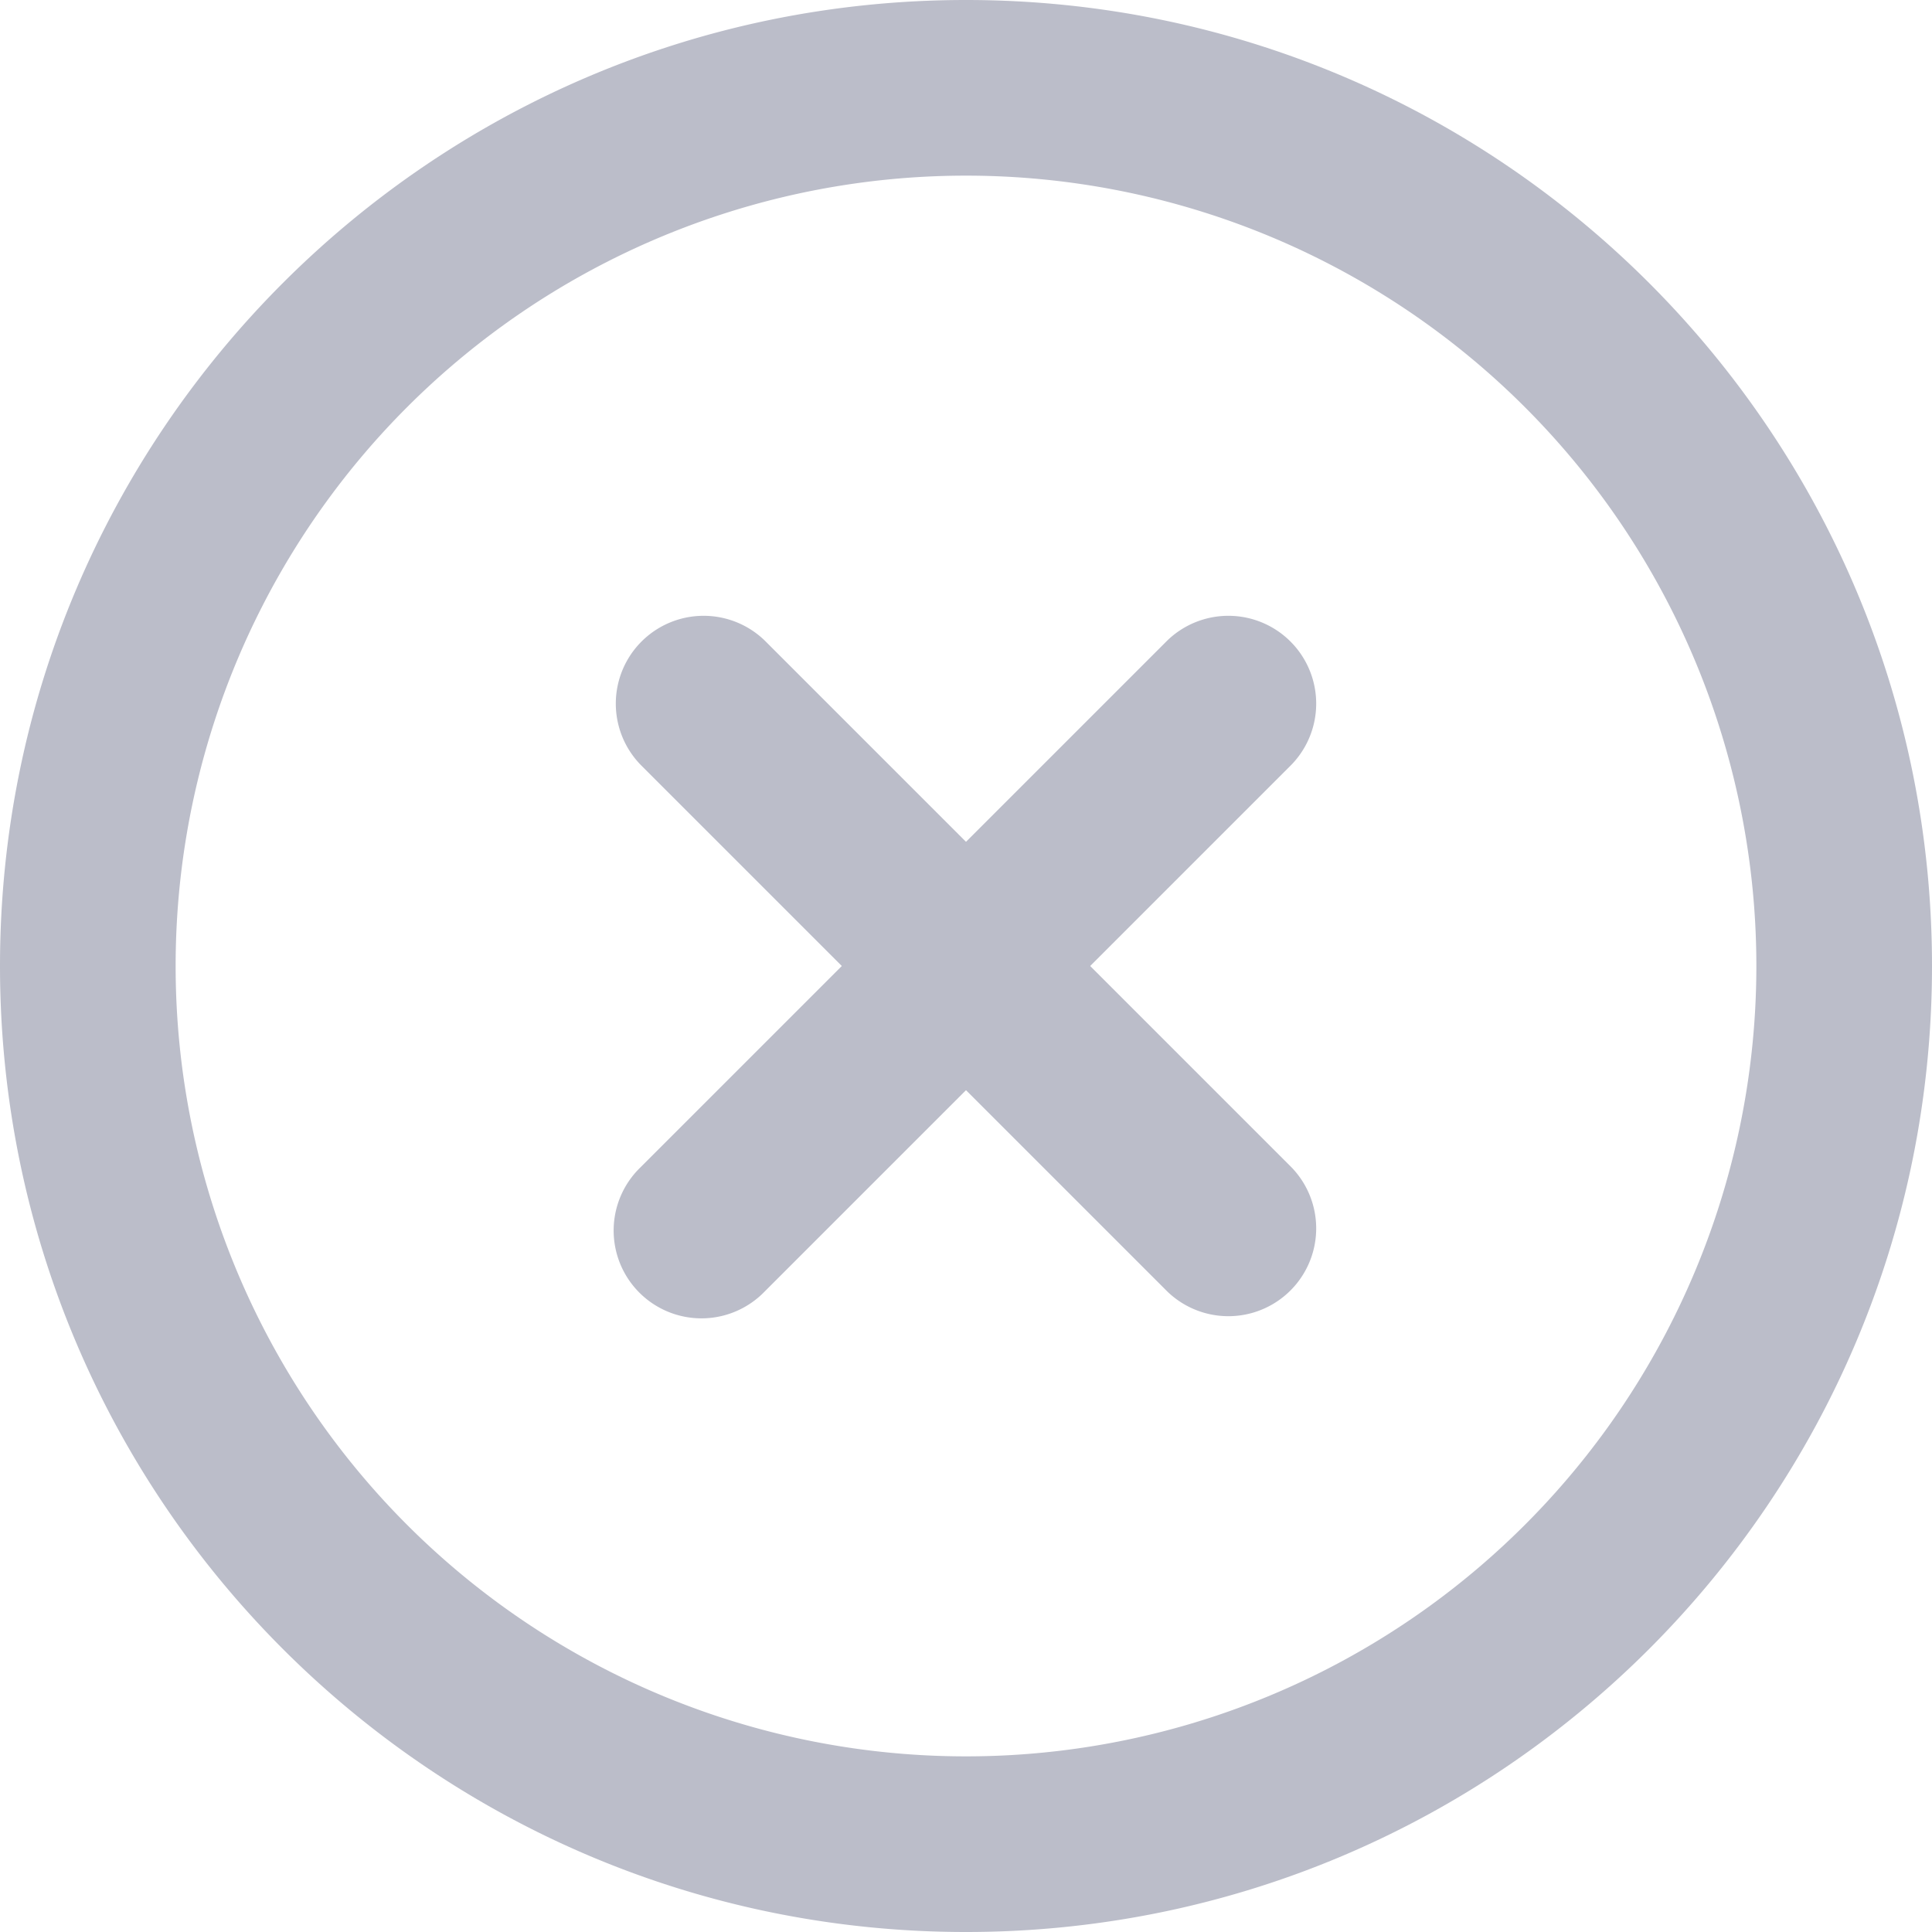 <svg width="22" height="22" xmlns="http://www.w3.org/2000/svg"><g fill="none" fill-rule="evenodd"><path d="M-1-1h24v24H-1z"/><path d="M12.414 11l2.293 2.293a1 1 0 0 1-1.414 1.414L11 12.414l-2.293 2.293a1 1 0 1 1-1.414-1.414L9.586 11 7.293 8.707a1 1 0 0 1 1.414-1.414L11 9.586l2.293-2.293a1 1 0 0 1 1.414 1.414L12.414 11zM11 22C4.925 22 0 17.075 0 11S4.925 0 11 0s11 4.925 11 11-4.925 11-11 11zm0-2a9 9 0 1 0 0-18 9 9 0 0 0 0 18z" fill="#BBBDC9" fill-rule="nonzero"/></g></svg>
